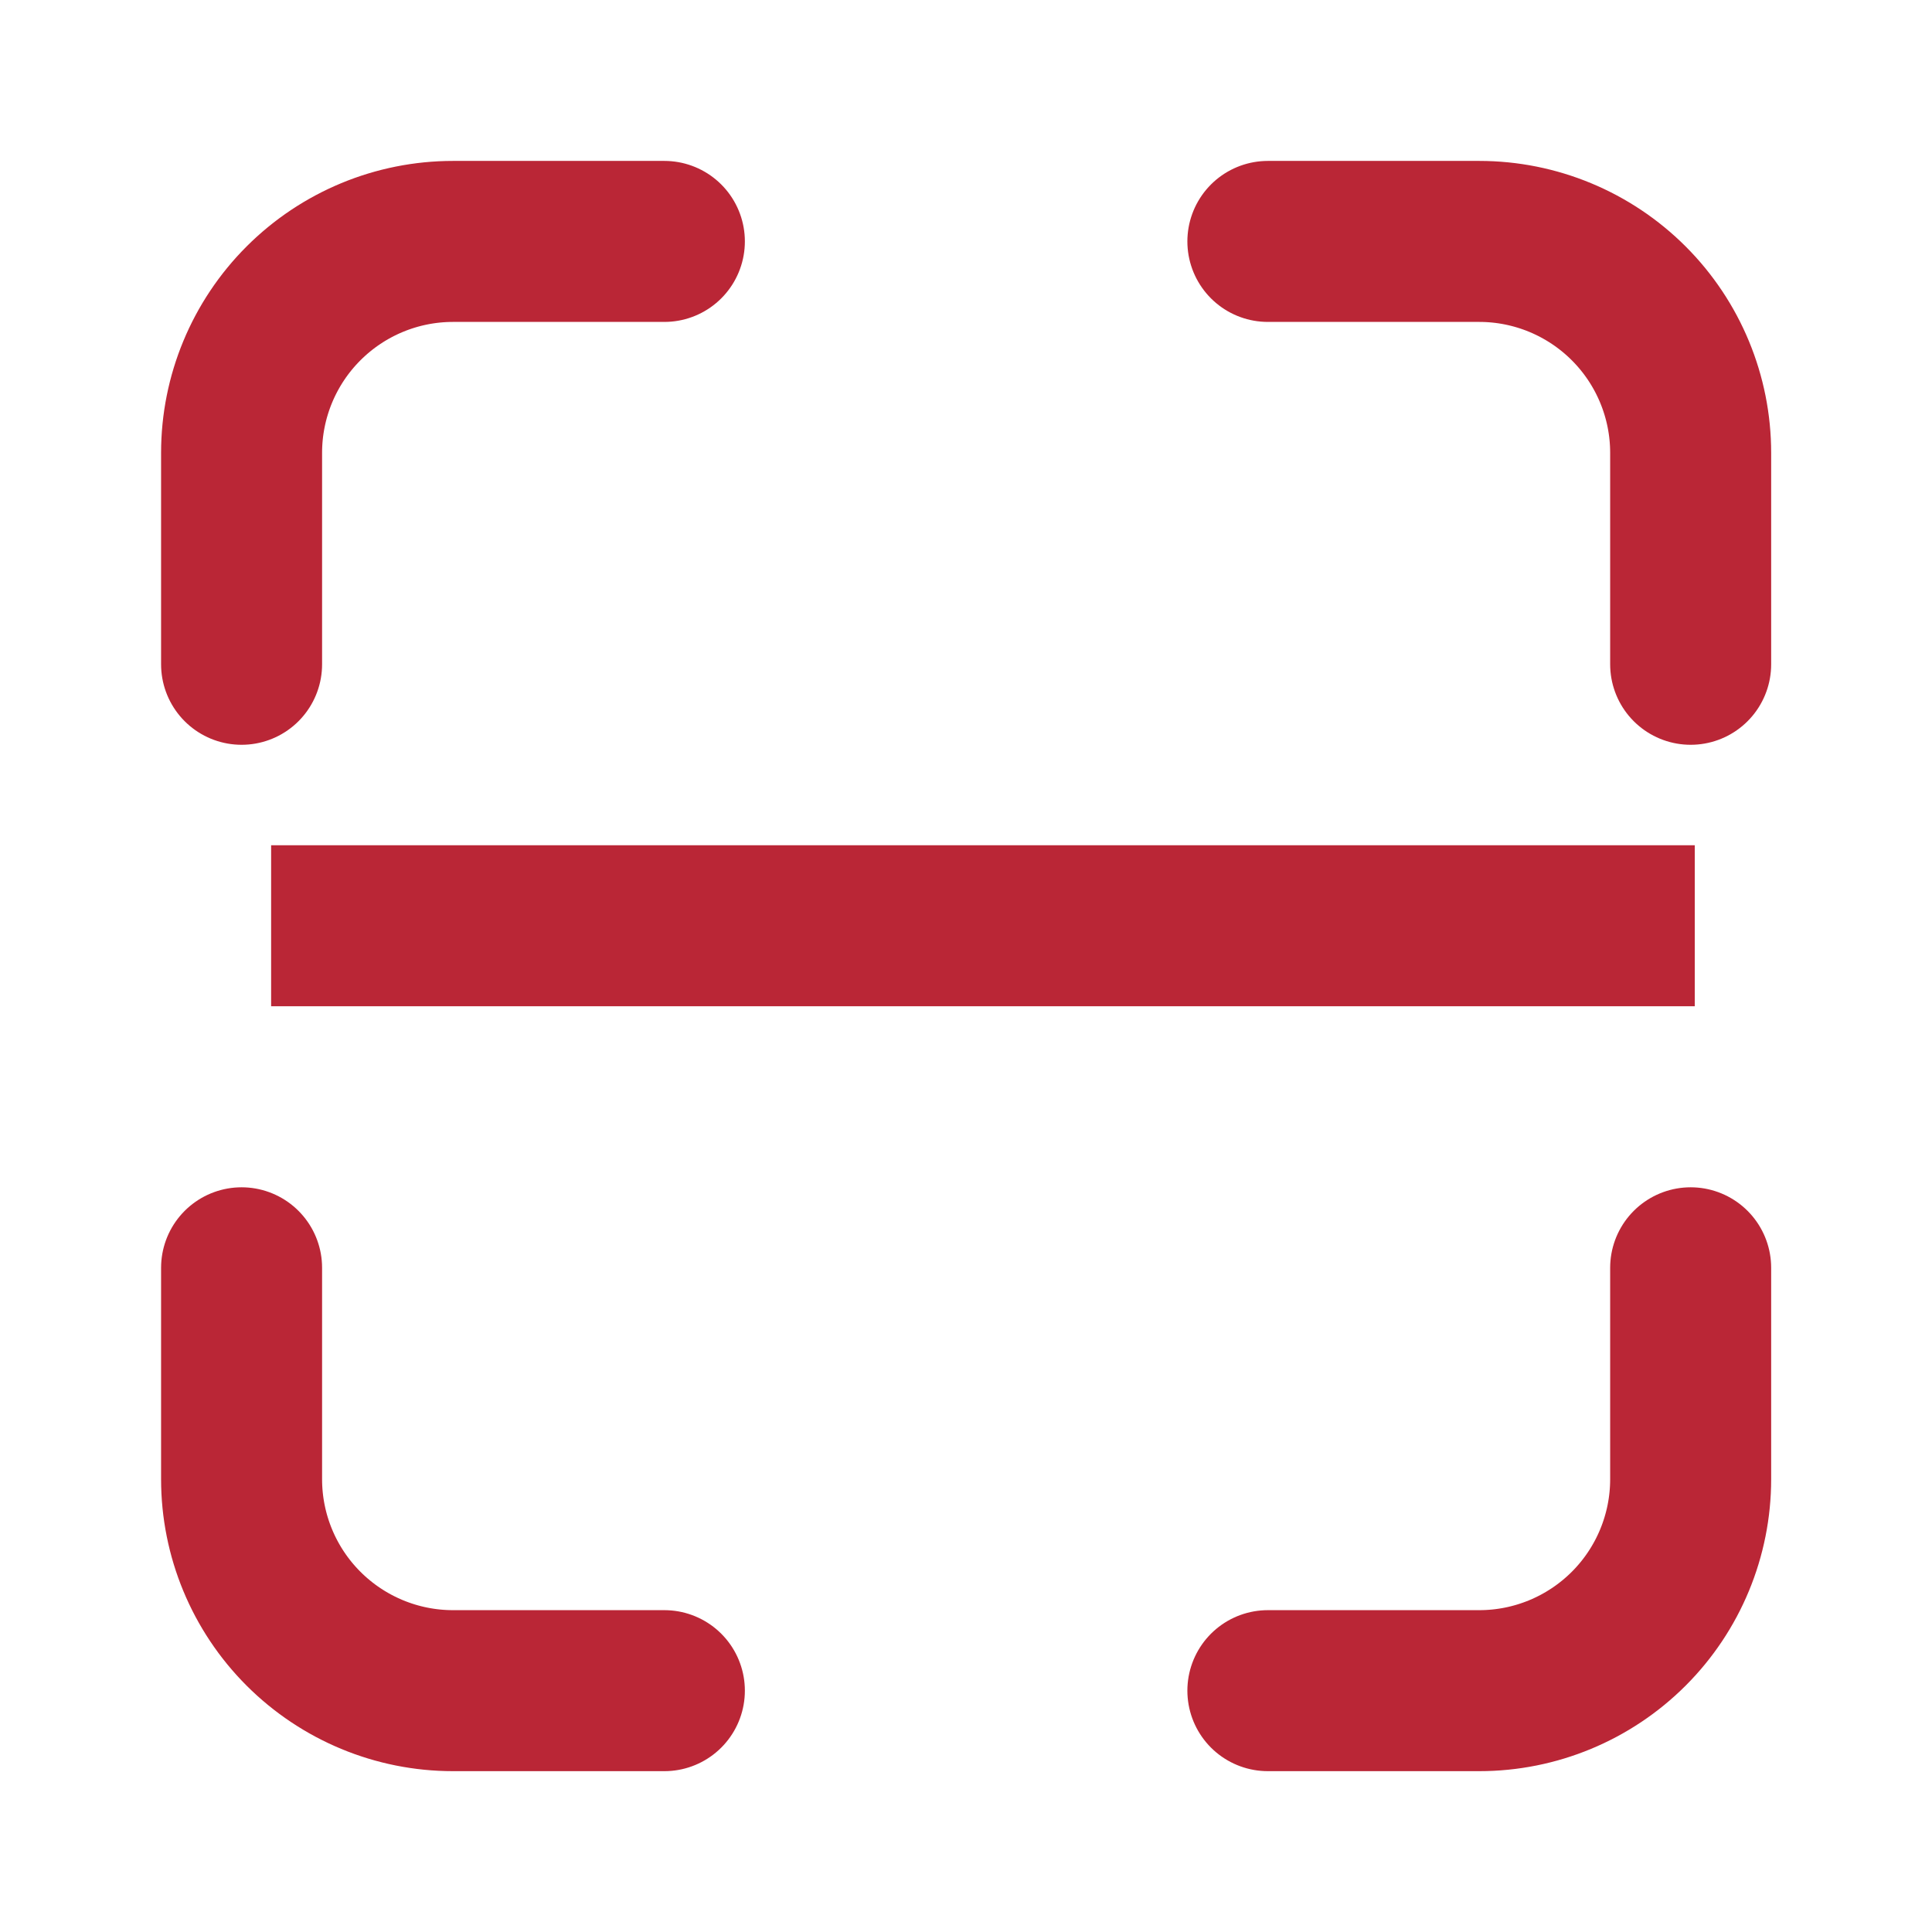 <svg width="24" height="24" viewBox="0 0 24 24" fill="none" xmlns="http://www.w3.org/2000/svg">
<path d="M15.75 21.002H18.376C19.072 21.002 19.74 20.725 20.233 20.232C20.725 19.74 21.002 19.072 21.002 18.375V15.749" stroke="#BA2636" stroke-width="2" stroke-linecap="round" stroke-linejoin="round"/>
<path d="M21.002 8.252V5.625C21.002 4.929 20.725 4.261 20.233 3.769C19.74 3.276 19.072 2.999 18.376 2.999H15.75" stroke="#BA2636" stroke-width="2" stroke-linecap="round" stroke-linejoin="round"/>
<path d="M8.253 21.002H5.627C4.931 21.002 4.263 20.725 3.77 20.232C3.278 19.74 3.001 19.072 3.001 18.375V15.749" stroke="#BA2636" stroke-width="2" stroke-linecap="round" stroke-linejoin="round"/>
<path d="M3.001 8.252V5.625C3.001 4.929 3.278 4.261 3.77 3.769C4.263 3.276 4.931 2.999 5.627 2.999H8.253" stroke="#BA2636" stroke-width="2" stroke-linecap="round" stroke-linejoin="round"/>
<line x1="3.368" y1="11.5" x2="21.053" y2="11.5" stroke="#BA2636" stroke-width="2"/>
</svg>
